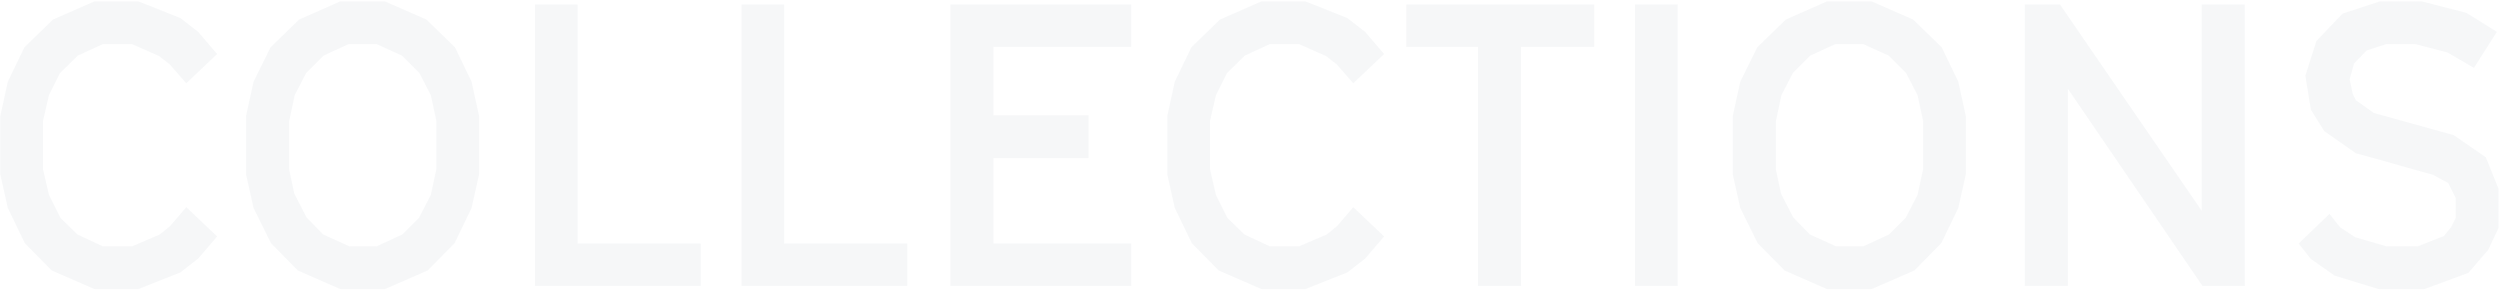 <?xml version="1.0" encoding="UTF-8" standalone="no"?>
<svg width="1367px" height="159px" viewBox="0 0 1367 159" version="1.1" xmlns="http://www.w3.org/2000/svg" xmlns:xlink="http://www.w3.org/1999/xlink" xmlns:sketch="http://www.bohemiancoding.com/sketch/ns">
    <!-- Generator: Sketch 3.2.2 (9983) - http://www.bohemiancoding.com/sketch -->
    <title>COLLECTIONS</title>
    <desc>Created with Sketch.</desc>
    <defs></defs>
    <g id="Page-1" stroke="none" stroke-width="1" fill="none" fill-rule="evenodd" sketch:type="MSPage">
        <g id="Artboard-14" sketch:type="MSArtboardGroup" transform="translate(-48, -126)" fill="#A3AFBB" opacity="0.1">
            <path d="M99.654,284.066 L123.672,284.066 L146.608,274.978 L156.345,267.405 L166.731,255.287 L149.854,239.275 L140.982,249.661 L135.356,254.205 L120.21,260.697 L104.198,260.697 L90.349,254.205 L81.045,245.117 L74.77,232.567 L71.524,218.503 L71.524,192.104 L74.77,178.04 L80.829,165.923 L90.566,156.402 L104.198,150.127 L120.21,150.127 L134.923,156.618 L140.766,161.162 L149.854,171.548 L166.731,155.536 L156.345,143.419 L146.608,135.846 L123.672,126.758 L99.654,126.758 L76.934,136.711 L61.354,151.858 L52.266,170.683 L48.155,189.508 L48.155,221.316 L52.266,239.708 L61.571,258.966 L76.285,273.896 L99.654,284.066 Z M234.025,284.066 L258.476,284.066 L281.845,273.896 L296.559,258.966 L305.863,239.708 L309.974,221.316 L309.974,189.508 L305.863,170.683 L296.775,151.858 L281.196,136.711 L258.476,126.758 L234.025,126.758 L211.522,136.711 L195.942,151.858 L186.638,170.683 L182.527,189.508 L182.527,221.316 L186.638,239.708 L196.159,258.966 L210.873,273.896 L234.025,284.066 Z M239.002,260.697 L224.721,254.205 L215.633,244.901 L208.925,231.918 L206.112,218.719 L206.112,192.321 L209.142,178.04 L215.417,165.923 L224.937,156.402 L238.569,150.127 L253.932,150.127 L267.78,156.402 L277.301,165.923 L283.576,178.04 L286.605,192.104 L286.605,218.503 L283.576,232.567 L277.085,245.117 L267.997,254.205 L253.932,260.697 L239.002,260.697 Z M363.853,259.182 L363.853,128.489 L340.484,128.489 L340.484,282.335 L431.147,282.335 L431.147,259.182 L363.853,259.182 Z M476.803,259.182 L476.803,128.489 L453.434,128.489 L453.434,282.335 L544.097,282.335 L544.097,259.182 L476.803,259.182 Z M591.268,151.641 L666.568,151.641 L666.568,128.489 L567.683,128.489 L567.683,282.335 L666.568,282.335 L666.568,259.182 L591.268,259.182 L591.268,212.444 L643.199,212.444 L643.199,189.075 L591.268,189.075 L591.268,151.641 Z M737.757,284.066 L761.775,284.066 L784.711,274.978 L794.448,267.405 L804.835,255.287 L787.957,239.275 L779.085,249.661 L773.46,254.205 L758.313,260.697 L742.301,260.697 L728.453,254.205 L719.148,245.117 L712.873,232.567 L709.628,218.503 L709.628,192.104 L712.873,178.04 L718.932,165.923 L728.669,156.402 L742.301,150.127 L758.313,150.127 L773.027,156.618 L778.869,161.162 L787.957,171.548 L804.835,155.536 L794.448,143.419 L784.711,135.846 L761.775,126.758 L737.757,126.758 L715.037,136.711 L699.458,151.858 L690.37,170.683 L686.259,189.508 L686.259,221.316 L690.37,239.708 L699.674,258.966 L714.388,273.896 L737.757,284.066 Z M879.702,282.335 L879.702,151.641 L919.732,151.641 L919.732,128.489 L816.952,128.489 L816.952,151.641 L856.117,151.641 L856.117,282.335 L879.702,282.335 Z M965.388,282.335 L965.388,128.489 L942.019,128.489 L942.019,282.335 L965.388,282.335 Z M1046.963,284.066 L1071.414,284.066 L1094.783,273.896 L1109.497,258.966 L1118.801,239.708 L1122.913,221.316 L1122.913,189.508 L1118.801,170.683 L1109.713,151.858 L1094.134,136.711 L1071.414,126.758 L1046.963,126.758 L1024.46,136.711 L1008.881,151.858 L999.576,170.683 L995.465,189.508 L995.465,221.316 L999.576,239.708 L1009.097,258.966 L1023.811,273.896 L1046.963,284.066 Z M1051.94,260.697 L1037.659,254.205 L1028.571,244.901 L1021.863,231.918 L1019.05,218.719 L1019.05,192.321 L1022.08,178.04 L1028.355,165.923 L1037.875,156.402 L1051.507,150.127 L1066.87,150.127 L1080.719,156.402 L1090.239,165.923 L1096.514,178.04 L1099.544,192.104 L1099.544,218.503 L1096.514,232.567 L1090.023,245.117 L1080.935,254.205 L1066.87,260.697 L1051.94,260.697 Z M1155.153,128.489 L1155.153,282.335 L1178.738,282.335 L1178.738,174.578 L1252.308,282.335 L1275.46,282.335 L1275.46,128.489 L1251.875,128.489 L1251.875,241.223 L1174.411,128.489 L1155.153,128.489 Z M1311.596,267.621 L1324.578,276.709 L1348.596,284.066 L1373.696,284.066 L1397.715,275.194 L1408.534,262.644 L1414.159,250.743 L1414.159,229.105 L1407.235,212.011 L1389.709,199.894 L1346,187.777 L1336.263,180.853 L1334.532,177.607 L1332.801,169.385 L1335.181,160.729 L1342.105,153.589 L1352.708,150.127 L1368.72,150.127 L1386.246,154.671 L1400.744,163.11 L1413.294,143.419 L1396.633,133.033 L1372.182,126.758 L1349.246,126.758 L1328.906,133.466 L1314.625,148.396 L1308.566,167.437 L1311.596,186.046 L1318.952,197.73 L1336.263,209.848 C1343.331,211.723 1350.364,213.67 1357.36,215.69 C1364.356,217.709 1371.316,219.657 1378.24,221.532 L1386.679,226.076 L1390.79,234.298 L1390.79,245.117 L1388.194,250.311 L1384.299,255.071 L1370.018,260.697 L1352.924,260.697 L1335.83,255.72 L1327.608,250.311 L1321.765,242.954 L1304.888,259.182 L1311.596,267.621 Z" id="COLLECTIONS" sketch:type="MSShapeGroup"></path>
        </g>
    </g>
</svg>